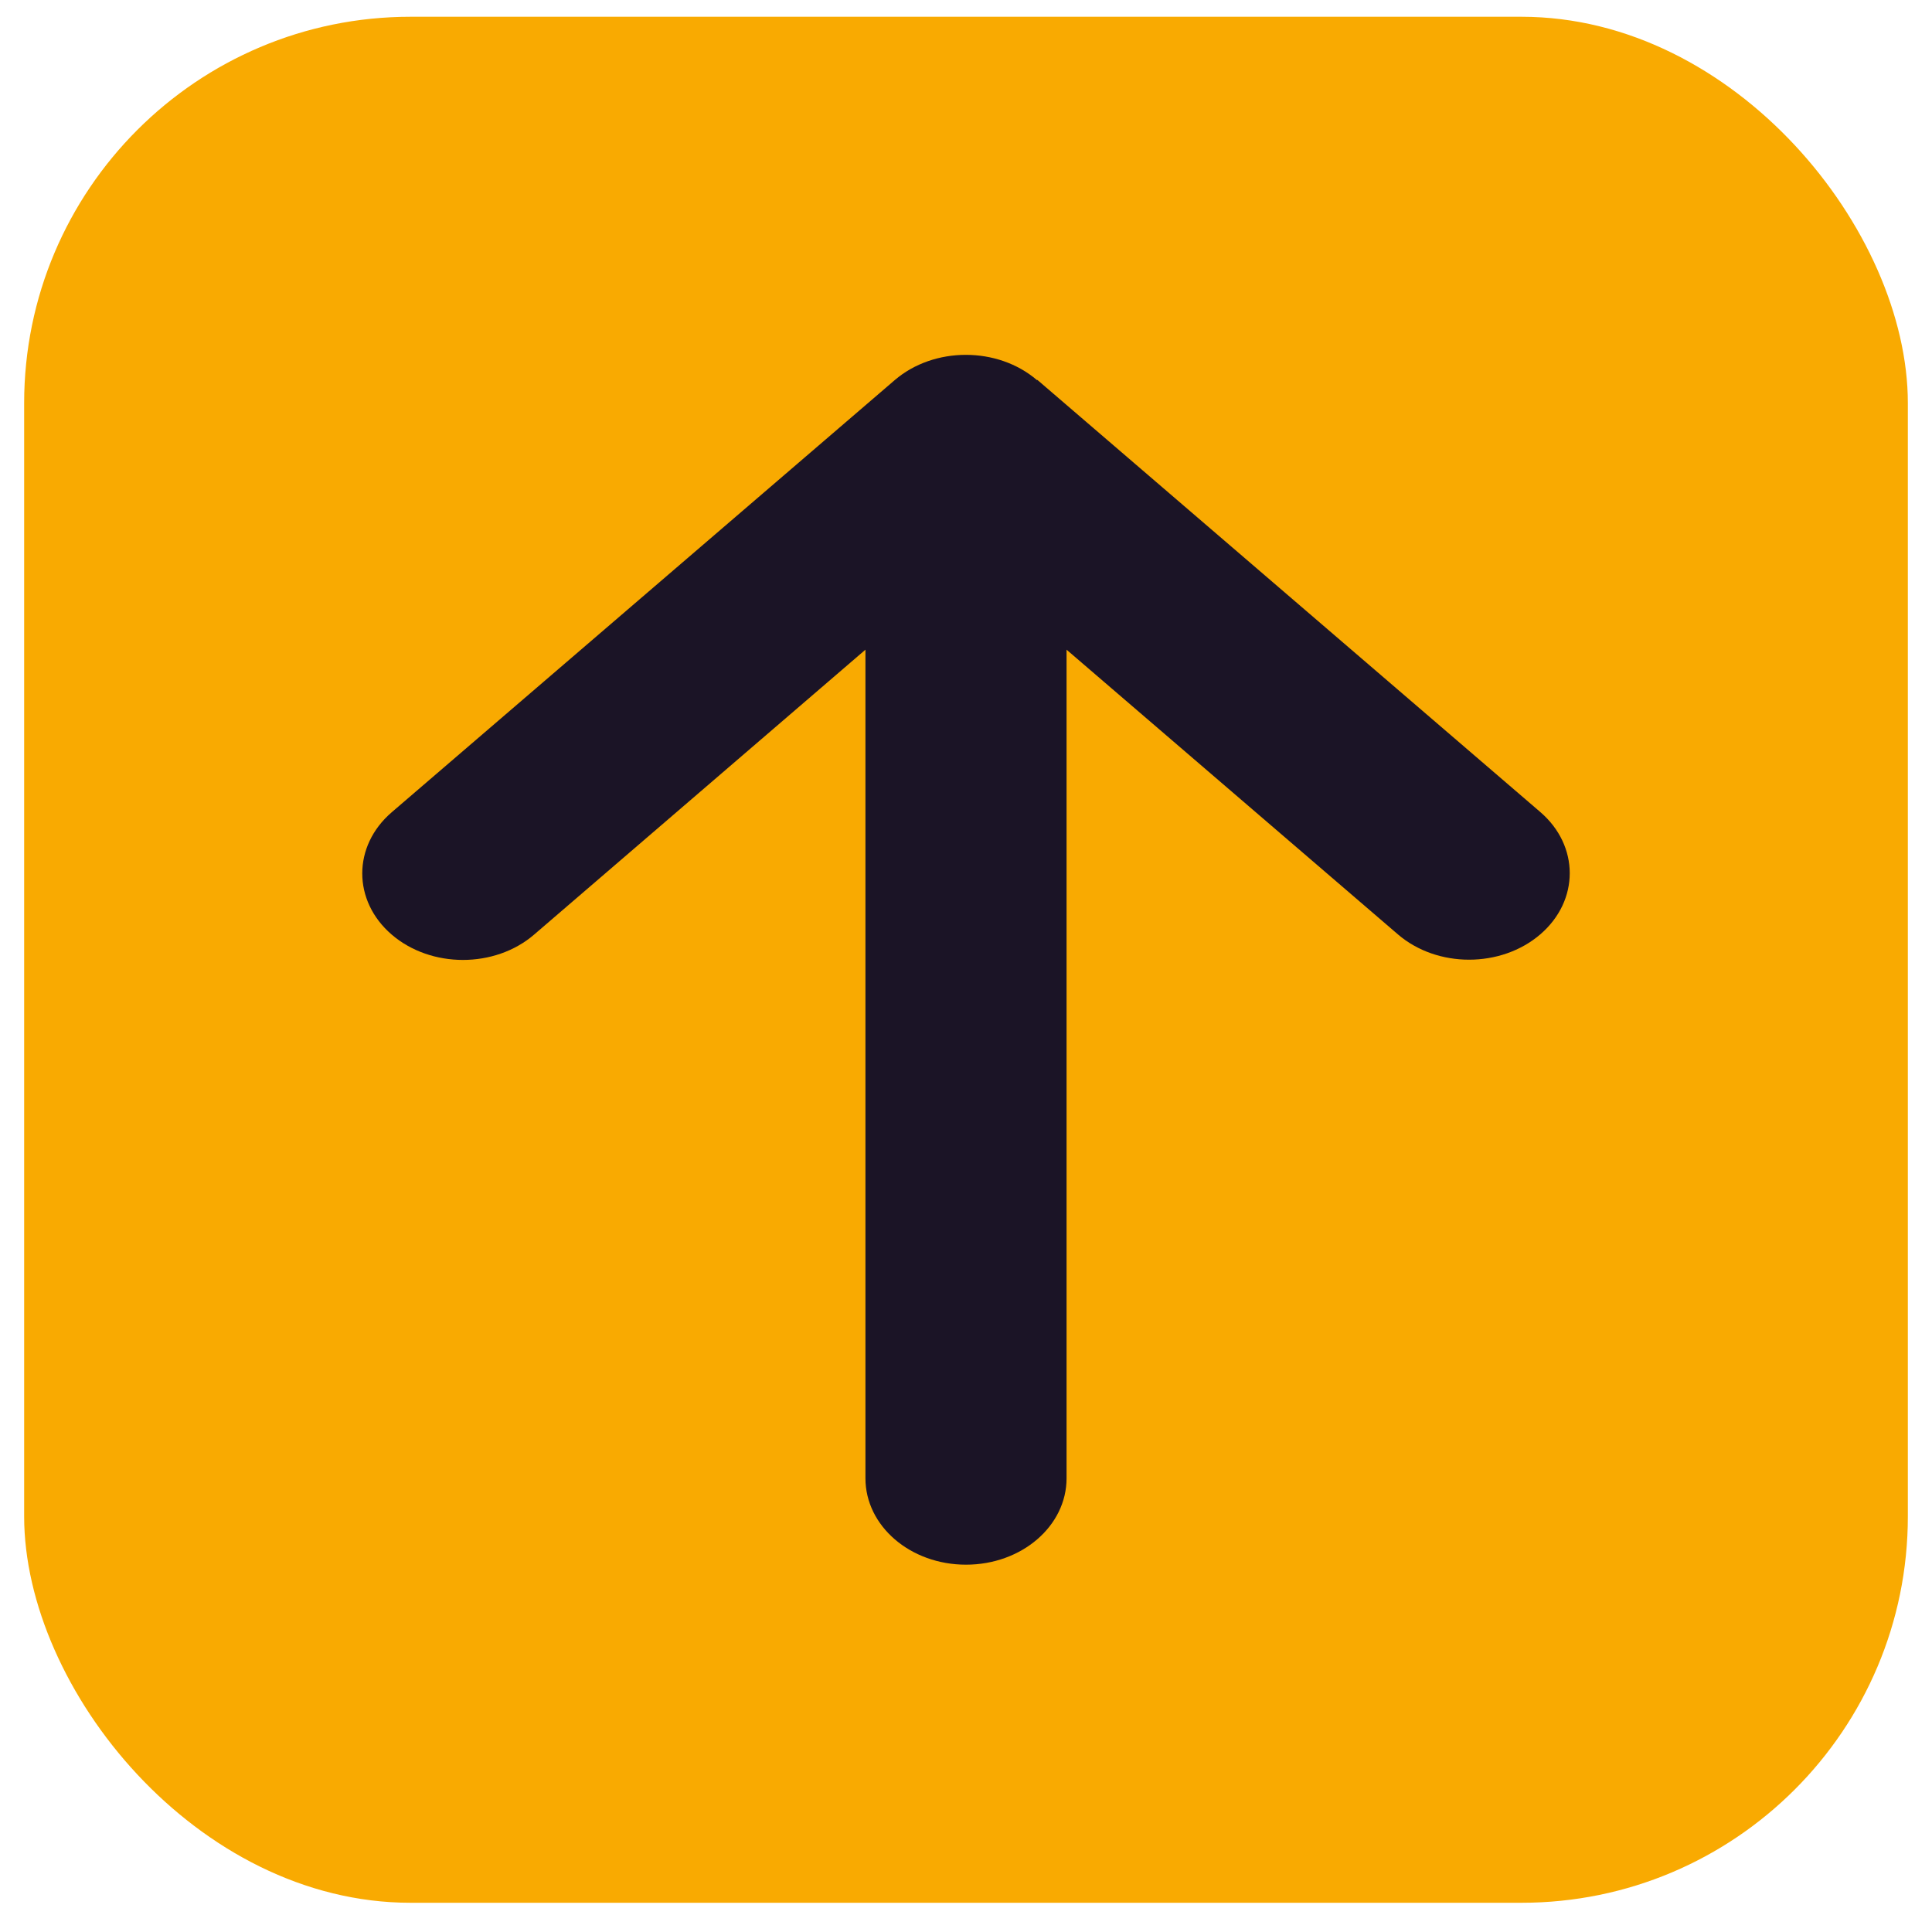 <svg width="40" height="40" viewBox="0 0 40 40" fill="none" xmlns="http://www.w3.org/2000/svg">
<rect x="0.5" y="0.347" width="39" height="39.048" rx="8" fill="#F9AA01"/>
<path d="M21.471 7.871C20.657 7.172 19.336 7.172 18.523 7.871L8.11 16.817C7.297 17.516 7.297 18.651 8.11 19.35C8.924 20.049 10.245 20.049 11.058 19.35L17.918 13.451V30.606C17.918 31.595 18.848 32.395 20 32.395C21.152 32.395 22.082 31.595 22.082 30.606V13.451L28.942 19.345C29.755 20.044 31.076 20.044 31.89 19.345C32.703 18.646 32.703 17.511 31.89 16.812L21.477 7.865L21.471 7.871Z" fill="#1B1426"/>
</svg>
